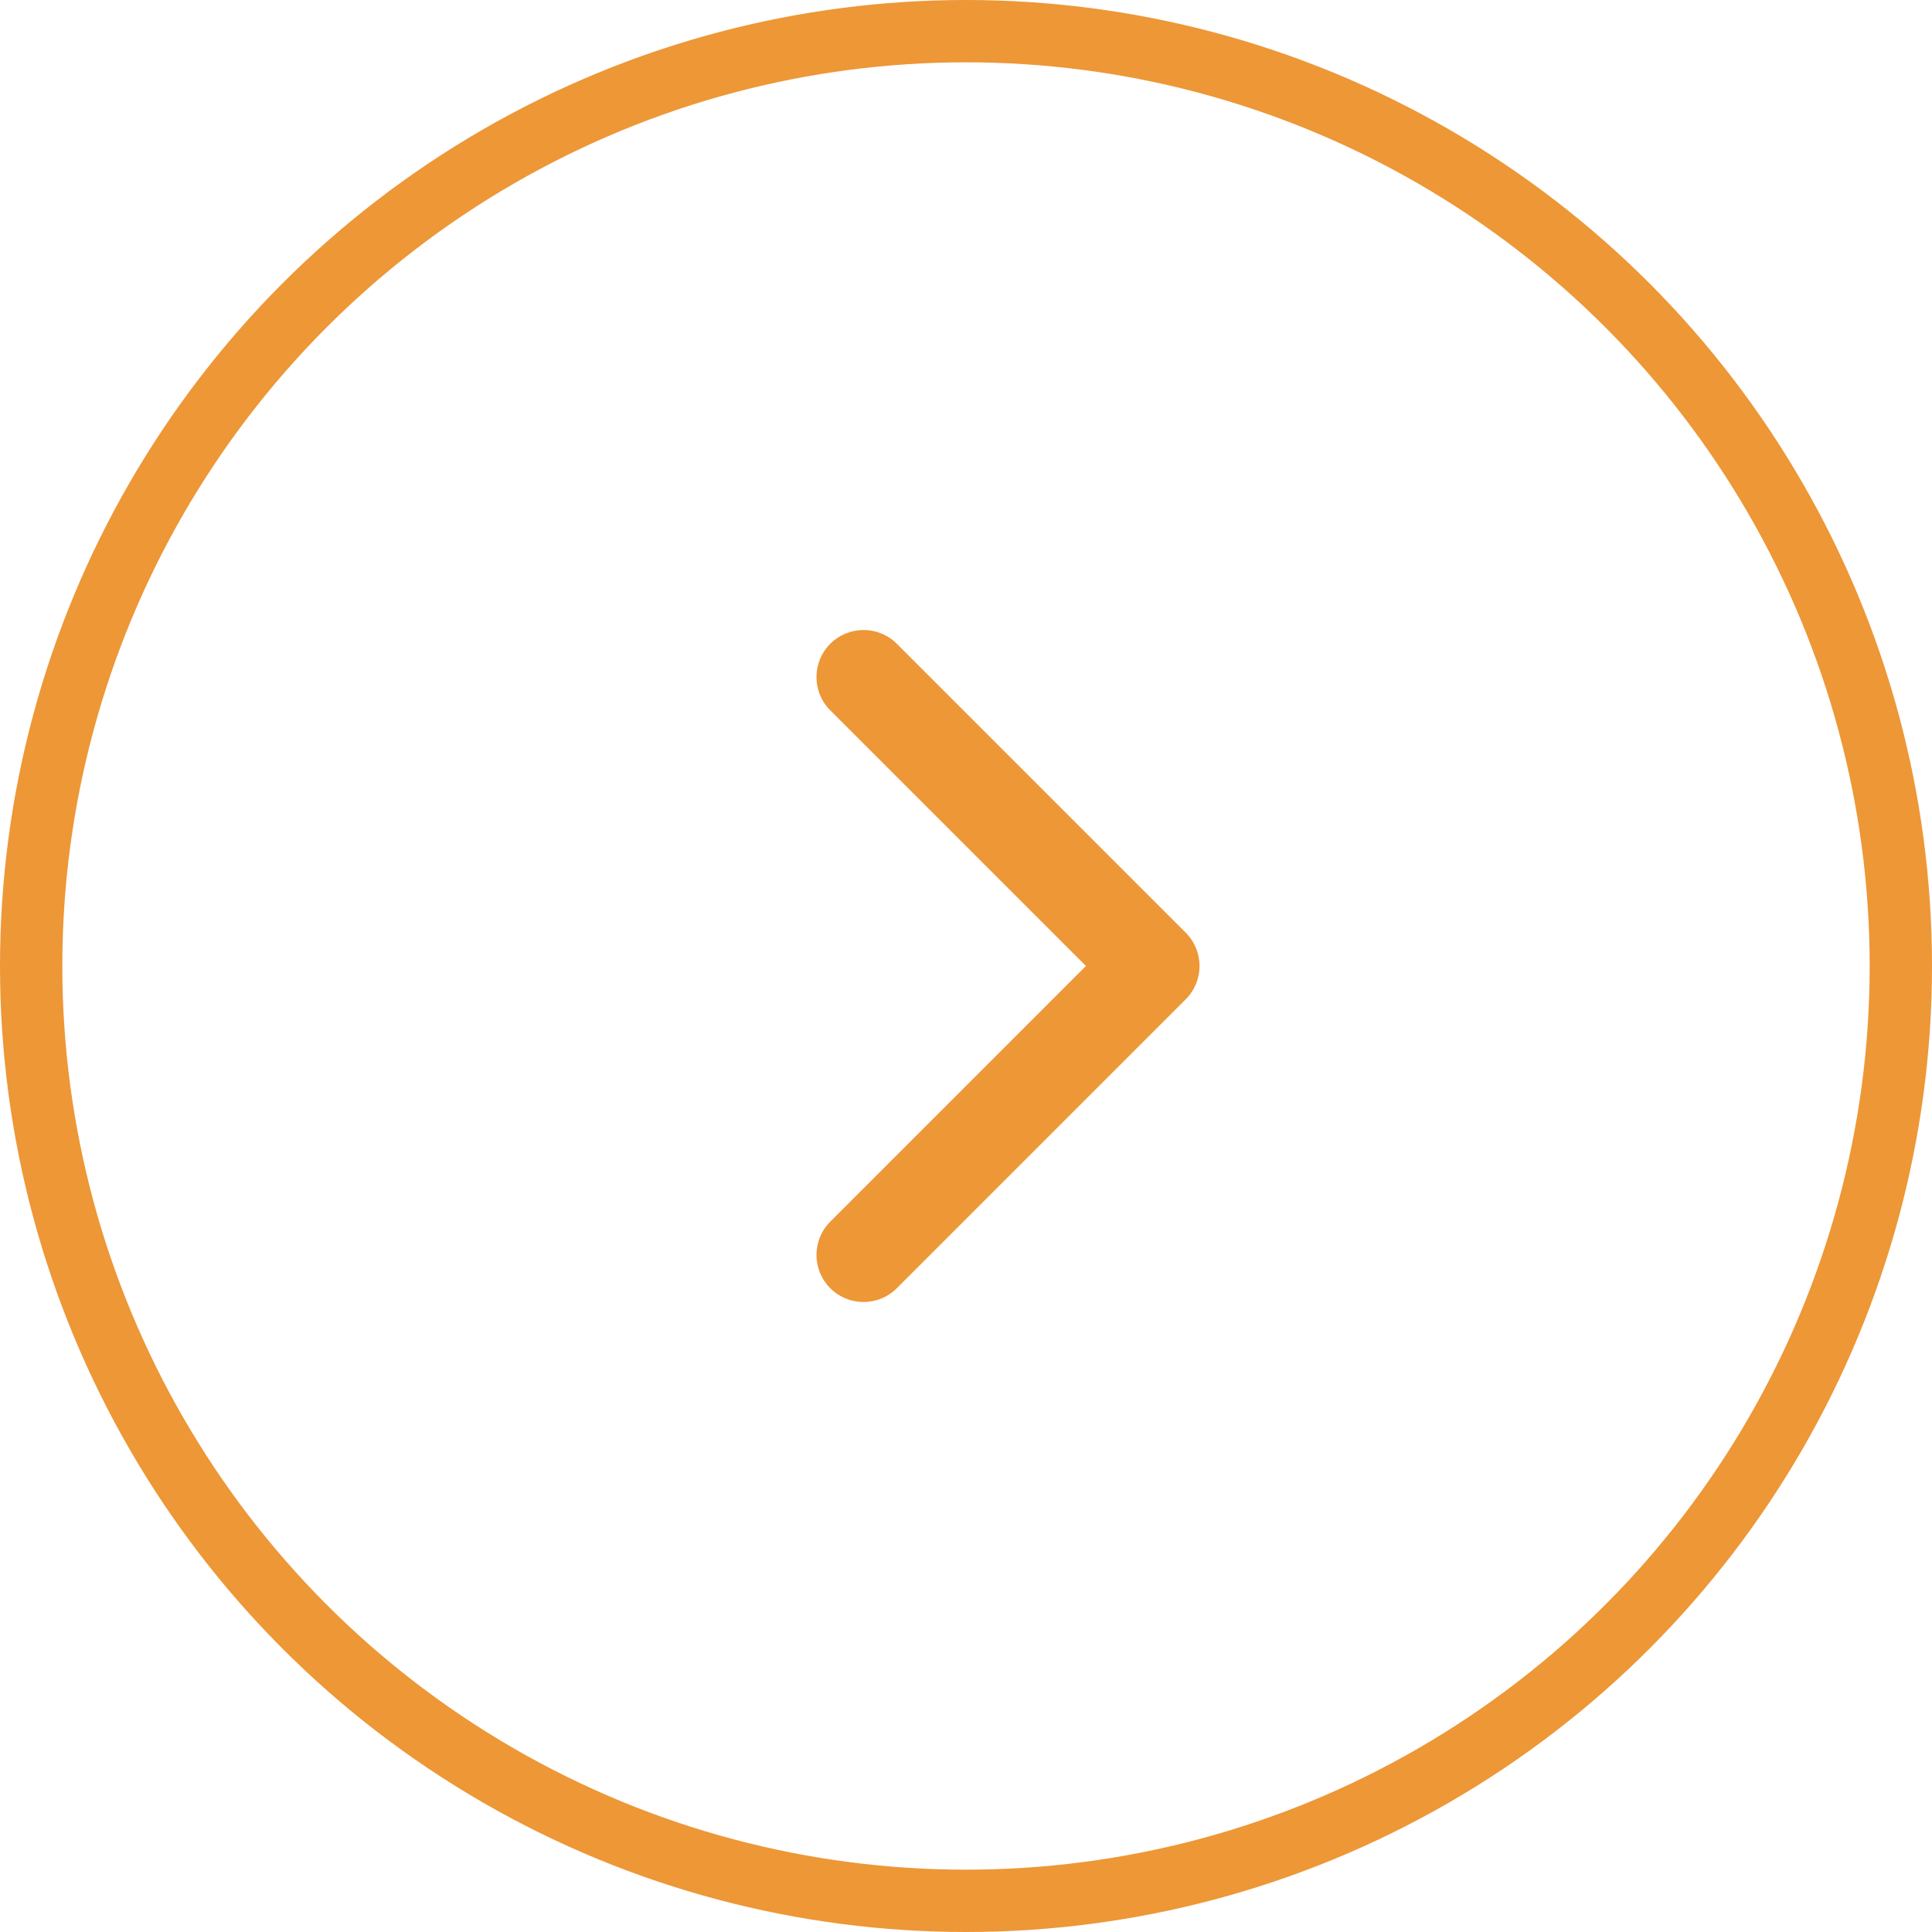 <svg width="31" height="31" viewBox="0 0 31 31" fill="none" xmlns="http://www.w3.org/2000/svg">
<circle cx="15.5" cy="15.5" r="15" transform="rotate(-180 15.5 15.5)" stroke="#ED9737"/>
<g clip-path="url(#clip0)">
<path d="M19.247 15.5C19.247 15.693 19.173 15.886 19.026 16.034L14.39 20.67C14.095 20.965 13.617 20.965 13.322 20.67C13.027 20.375 13.027 19.897 13.322 19.602L17.424 15.5L13.322 11.398C13.027 11.103 13.027 10.625 13.322 10.33C13.617 10.035 14.095 10.035 14.39 10.33L19.026 14.966C19.173 15.113 19.247 15.307 19.247 15.5Z" fill="#ED9737"/>
</g>
<defs>
<clipPath id="clip0">
<rect width="10.783" height="10.783" fill="white" transform="translate(10.782 20.891) rotate(-90)"/>
</clipPath>
</defs>
</svg>
